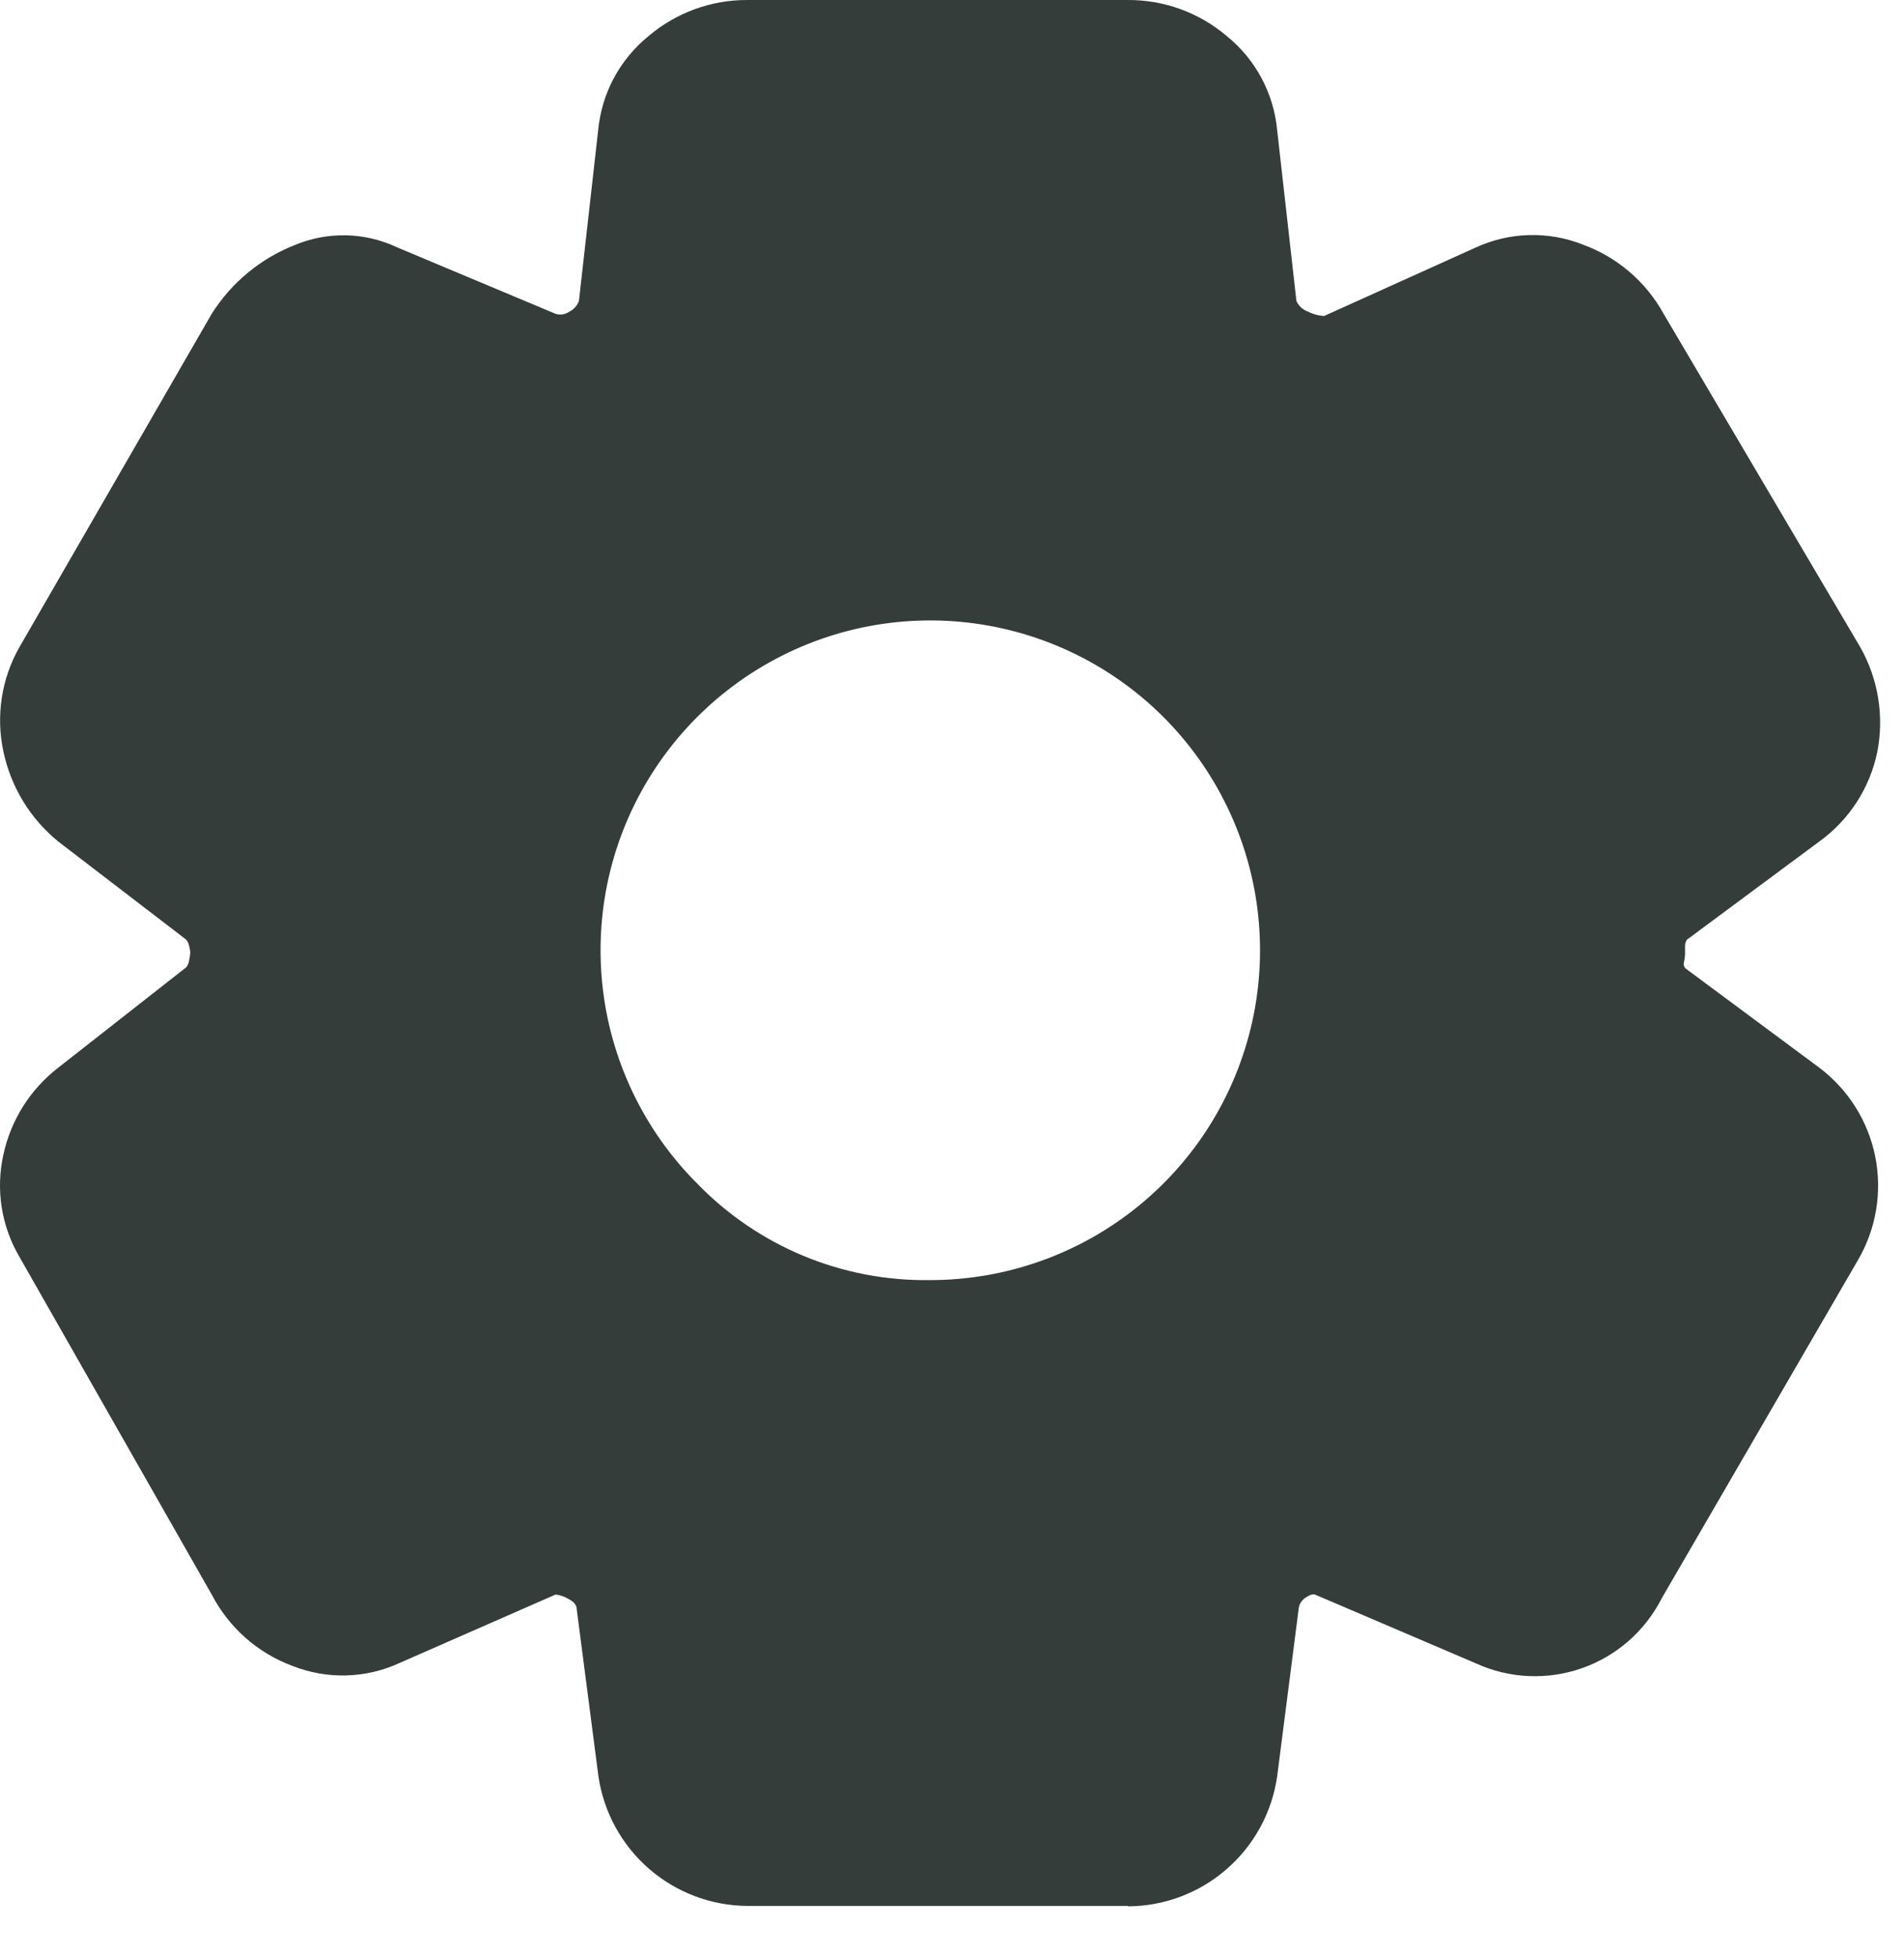 <svg width="36" height="37" viewBox="0 0 36 37" fill="none" xmlns="http://www.w3.org/2000/svg">
<path d="M21.328 36.028H14.139C13.452 36.026 12.789 35.776 12.27 35.325C11.752 34.874 11.412 34.252 11.314 33.572L10.905 30.424C10.905 30.342 10.852 30.277 10.745 30.224C10.672 30.179 10.589 30.151 10.504 30.142L7.556 31.435C7.241 31.581 6.899 31.661 6.551 31.671C6.204 31.681 5.858 31.62 5.534 31.493C4.873 31.249 4.328 30.767 4.003 30.142L0.368 23.76C0.025 23.176 -0.084 22.484 0.065 21.823C0.206 21.173 0.571 20.594 1.097 20.186L3.52 18.286C3.552 18.246 3.571 18.198 3.577 18.147C3.588 18.1 3.594 18.052 3.598 18.004C3.595 17.964 3.588 17.924 3.577 17.885C3.569 17.84 3.55 17.798 3.52 17.762L1.097 15.904C0.57 15.473 0.206 14.875 0.065 14.209C-0.081 13.535 0.027 12.831 0.368 12.232L4.003 5.932C4.372 5.347 4.917 4.894 5.559 4.638C5.869 4.506 6.204 4.441 6.542 4.448C6.879 4.455 7.211 4.534 7.516 4.679L10.504 5.932C10.548 5.946 10.594 5.949 10.64 5.942C10.685 5.935 10.728 5.917 10.766 5.891C10.849 5.849 10.914 5.777 10.946 5.69L11.31 2.46C11.343 2.116 11.443 1.781 11.606 1.476C11.77 1.171 11.992 0.902 12.26 0.684C12.783 0.239 13.448 -0.004 14.135 5.18997e-05H21.323C22.01 -0.004 22.675 0.239 23.198 0.684C23.467 0.902 23.689 1.171 23.852 1.476C24.015 1.781 24.116 2.116 24.148 2.46L24.512 5.69C24.533 5.737 24.564 5.779 24.602 5.814C24.64 5.848 24.685 5.874 24.733 5.891C24.827 5.94 24.931 5.968 25.036 5.973L27.902 4.679C28.218 4.534 28.56 4.453 28.907 4.444C29.255 4.434 29.601 4.494 29.924 4.622C30.576 4.859 31.12 5.324 31.455 5.932L35.172 12.232C35.512 12.832 35.627 13.533 35.496 14.209C35.357 14.891 34.967 15.496 34.403 15.904L31.897 17.762C31.869 17.803 31.856 17.852 31.86 17.902V18.045C31.857 18.093 31.85 18.141 31.84 18.188C31.832 18.214 31.833 18.243 31.844 18.268C31.854 18.293 31.873 18.314 31.897 18.327L34.403 20.186C34.947 20.598 35.322 21.194 35.456 21.863C35.59 22.532 35.475 23.227 35.131 23.817L31.418 30.215C31.104 30.833 30.563 31.306 29.909 31.535C29.254 31.764 28.537 31.731 27.906 31.443L24.881 30.15C24.828 30.121 24.758 30.15 24.676 30.207C24.645 30.228 24.619 30.256 24.598 30.287C24.578 30.319 24.564 30.354 24.557 30.391L24.148 33.58C24.05 34.26 23.711 34.883 23.192 35.333C22.674 35.784 22.011 36.034 21.323 36.036L21.328 36.028ZM17.574 24.198C19.017 24.201 20.417 23.704 21.535 22.79C22.653 21.877 23.419 20.604 23.703 19.188C23.986 17.773 23.77 16.302 23.09 15.029C22.411 13.755 21.311 12.757 19.977 12.204C18.643 11.651 17.159 11.578 15.778 11.997C14.397 12.417 13.204 13.303 12.403 14.504C11.602 15.704 11.242 17.146 11.386 18.583C11.529 20.019 12.167 21.361 13.189 22.38C13.758 22.965 14.44 23.428 15.194 23.741C15.948 24.054 16.758 24.209 17.574 24.198Z" fill="#353D3A"/>
</svg>

